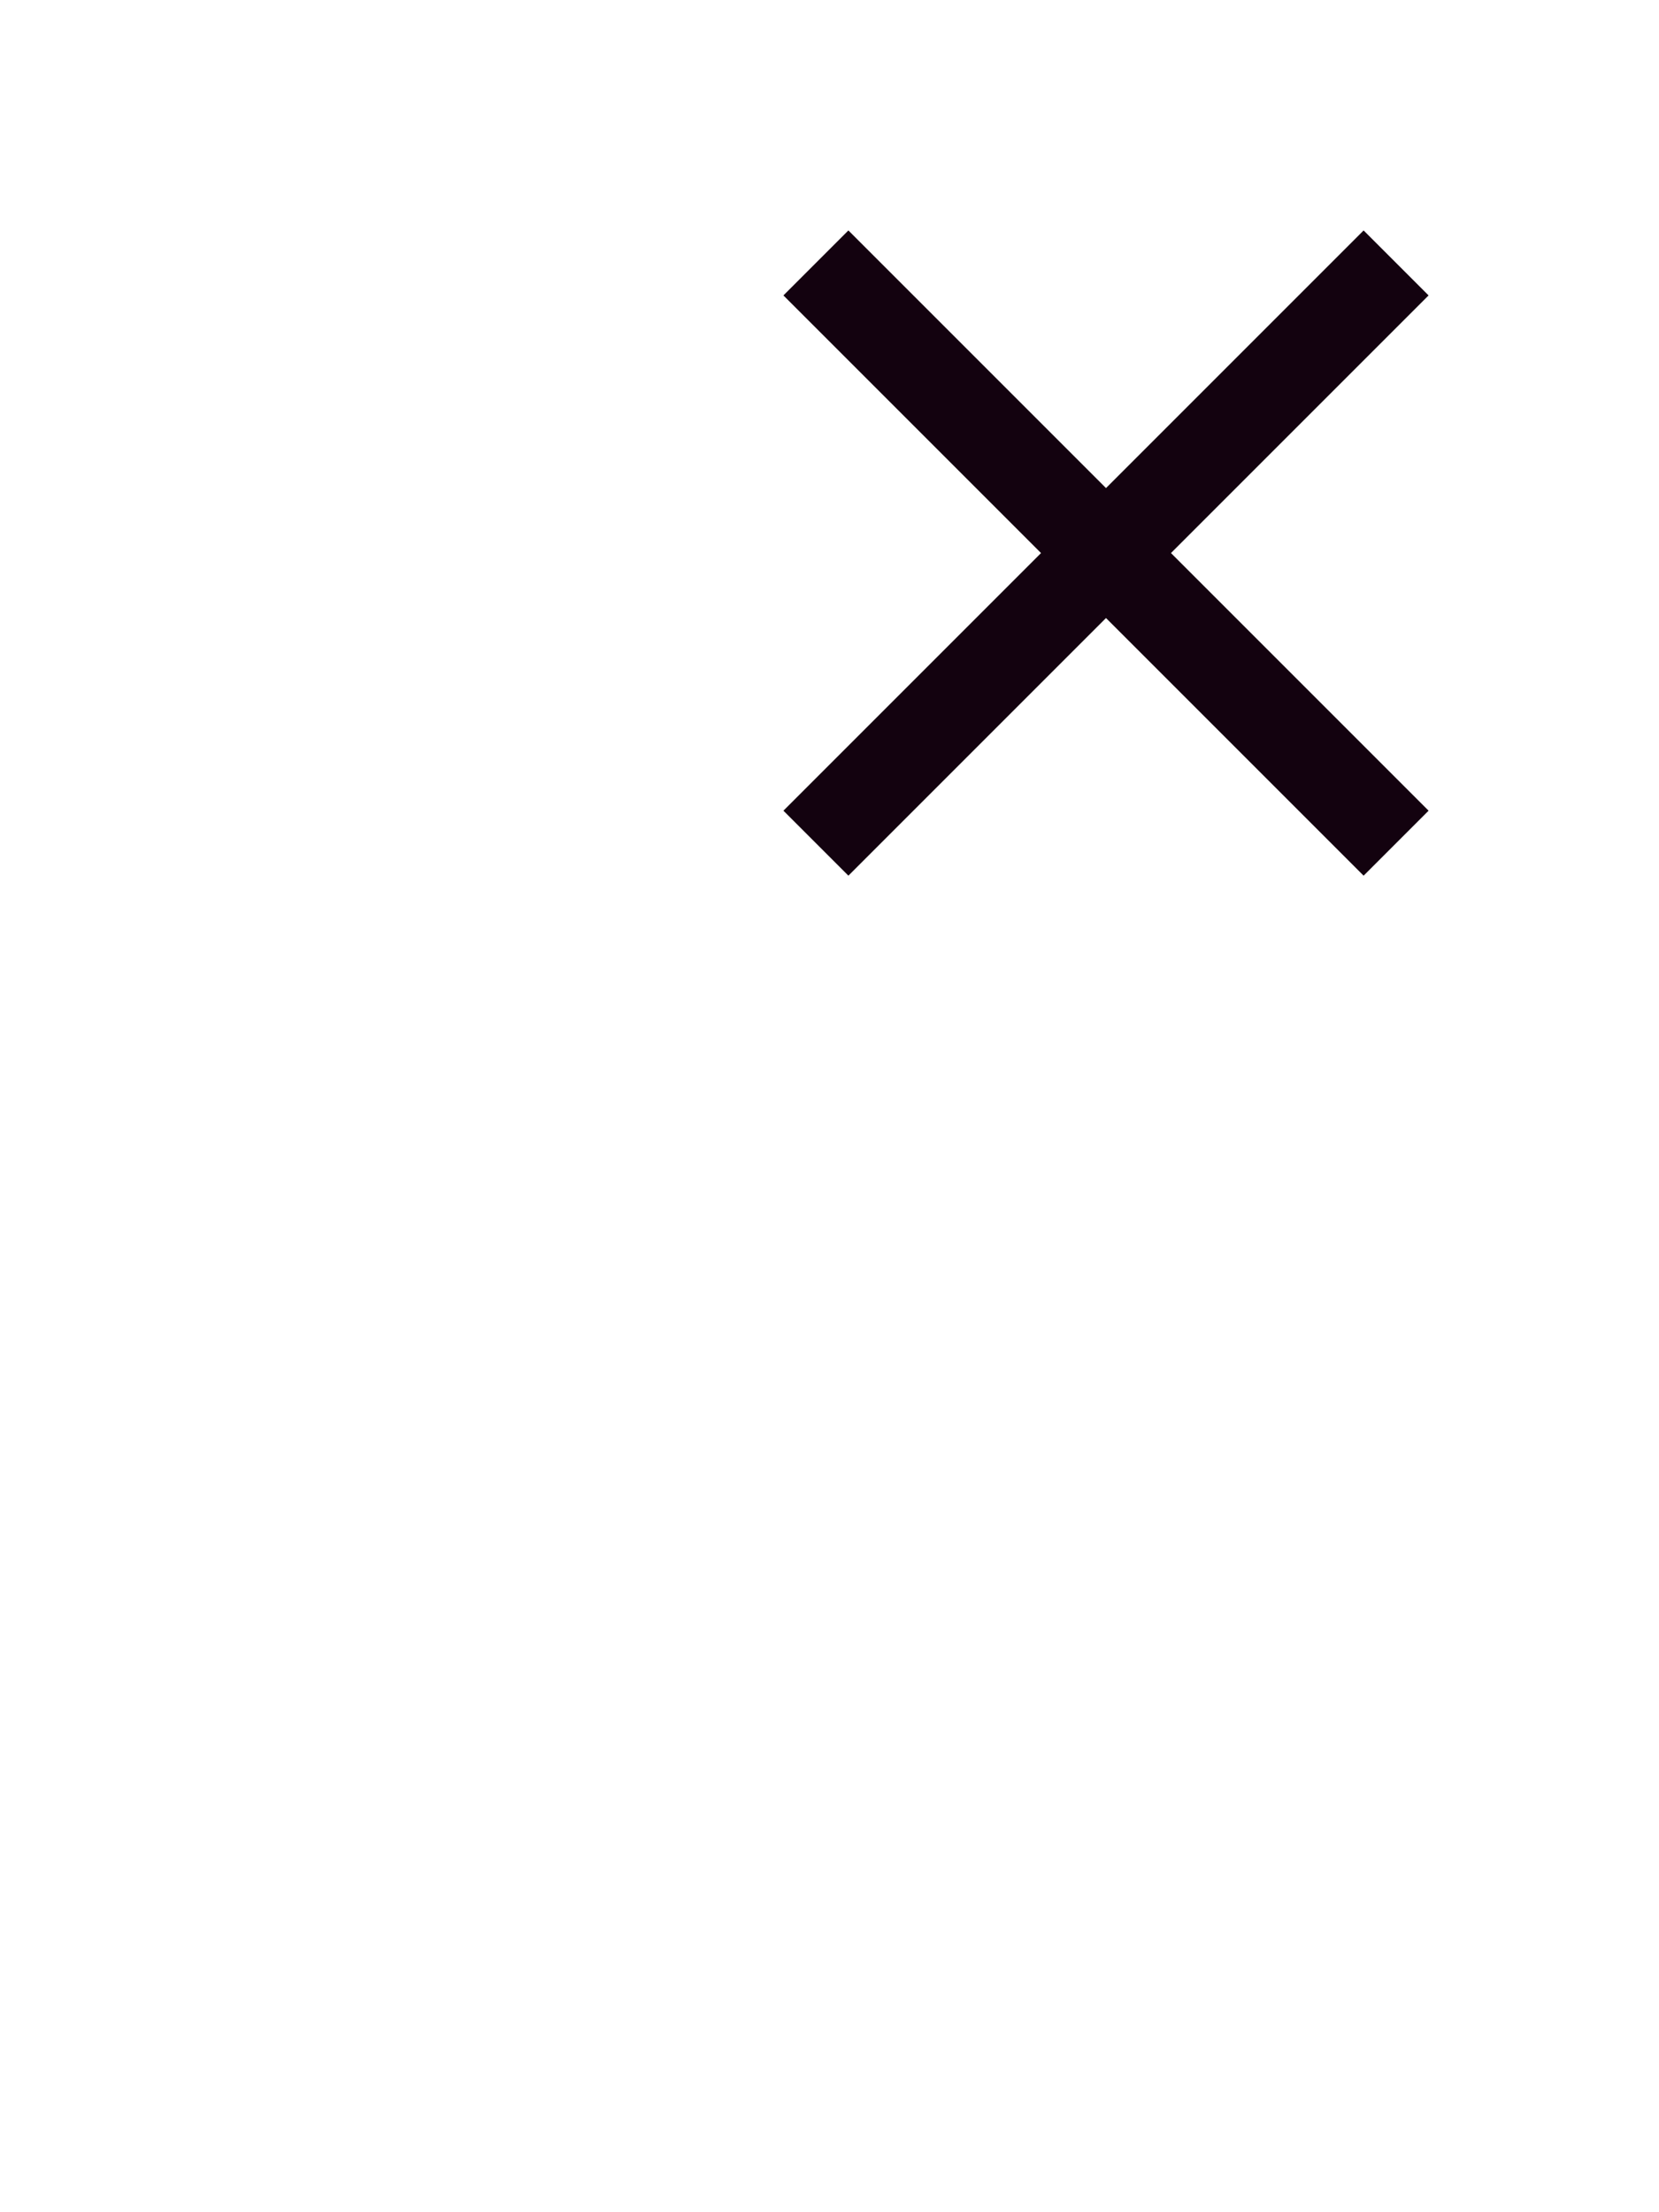 <svg width="36" height="48" viewBox="0 0 36 48" fill="none" xmlns="http://www.w3.org/2000/svg">
<path d="M31 6.41L29.59 5L24 10.59L18.41 5L17 6.41L22.59 12L17 17.59L18.41 19L24 13.41L29.59 19L31 17.59L25.41 12L31 6.41Z" fill="#13020F"/>
</svg>
